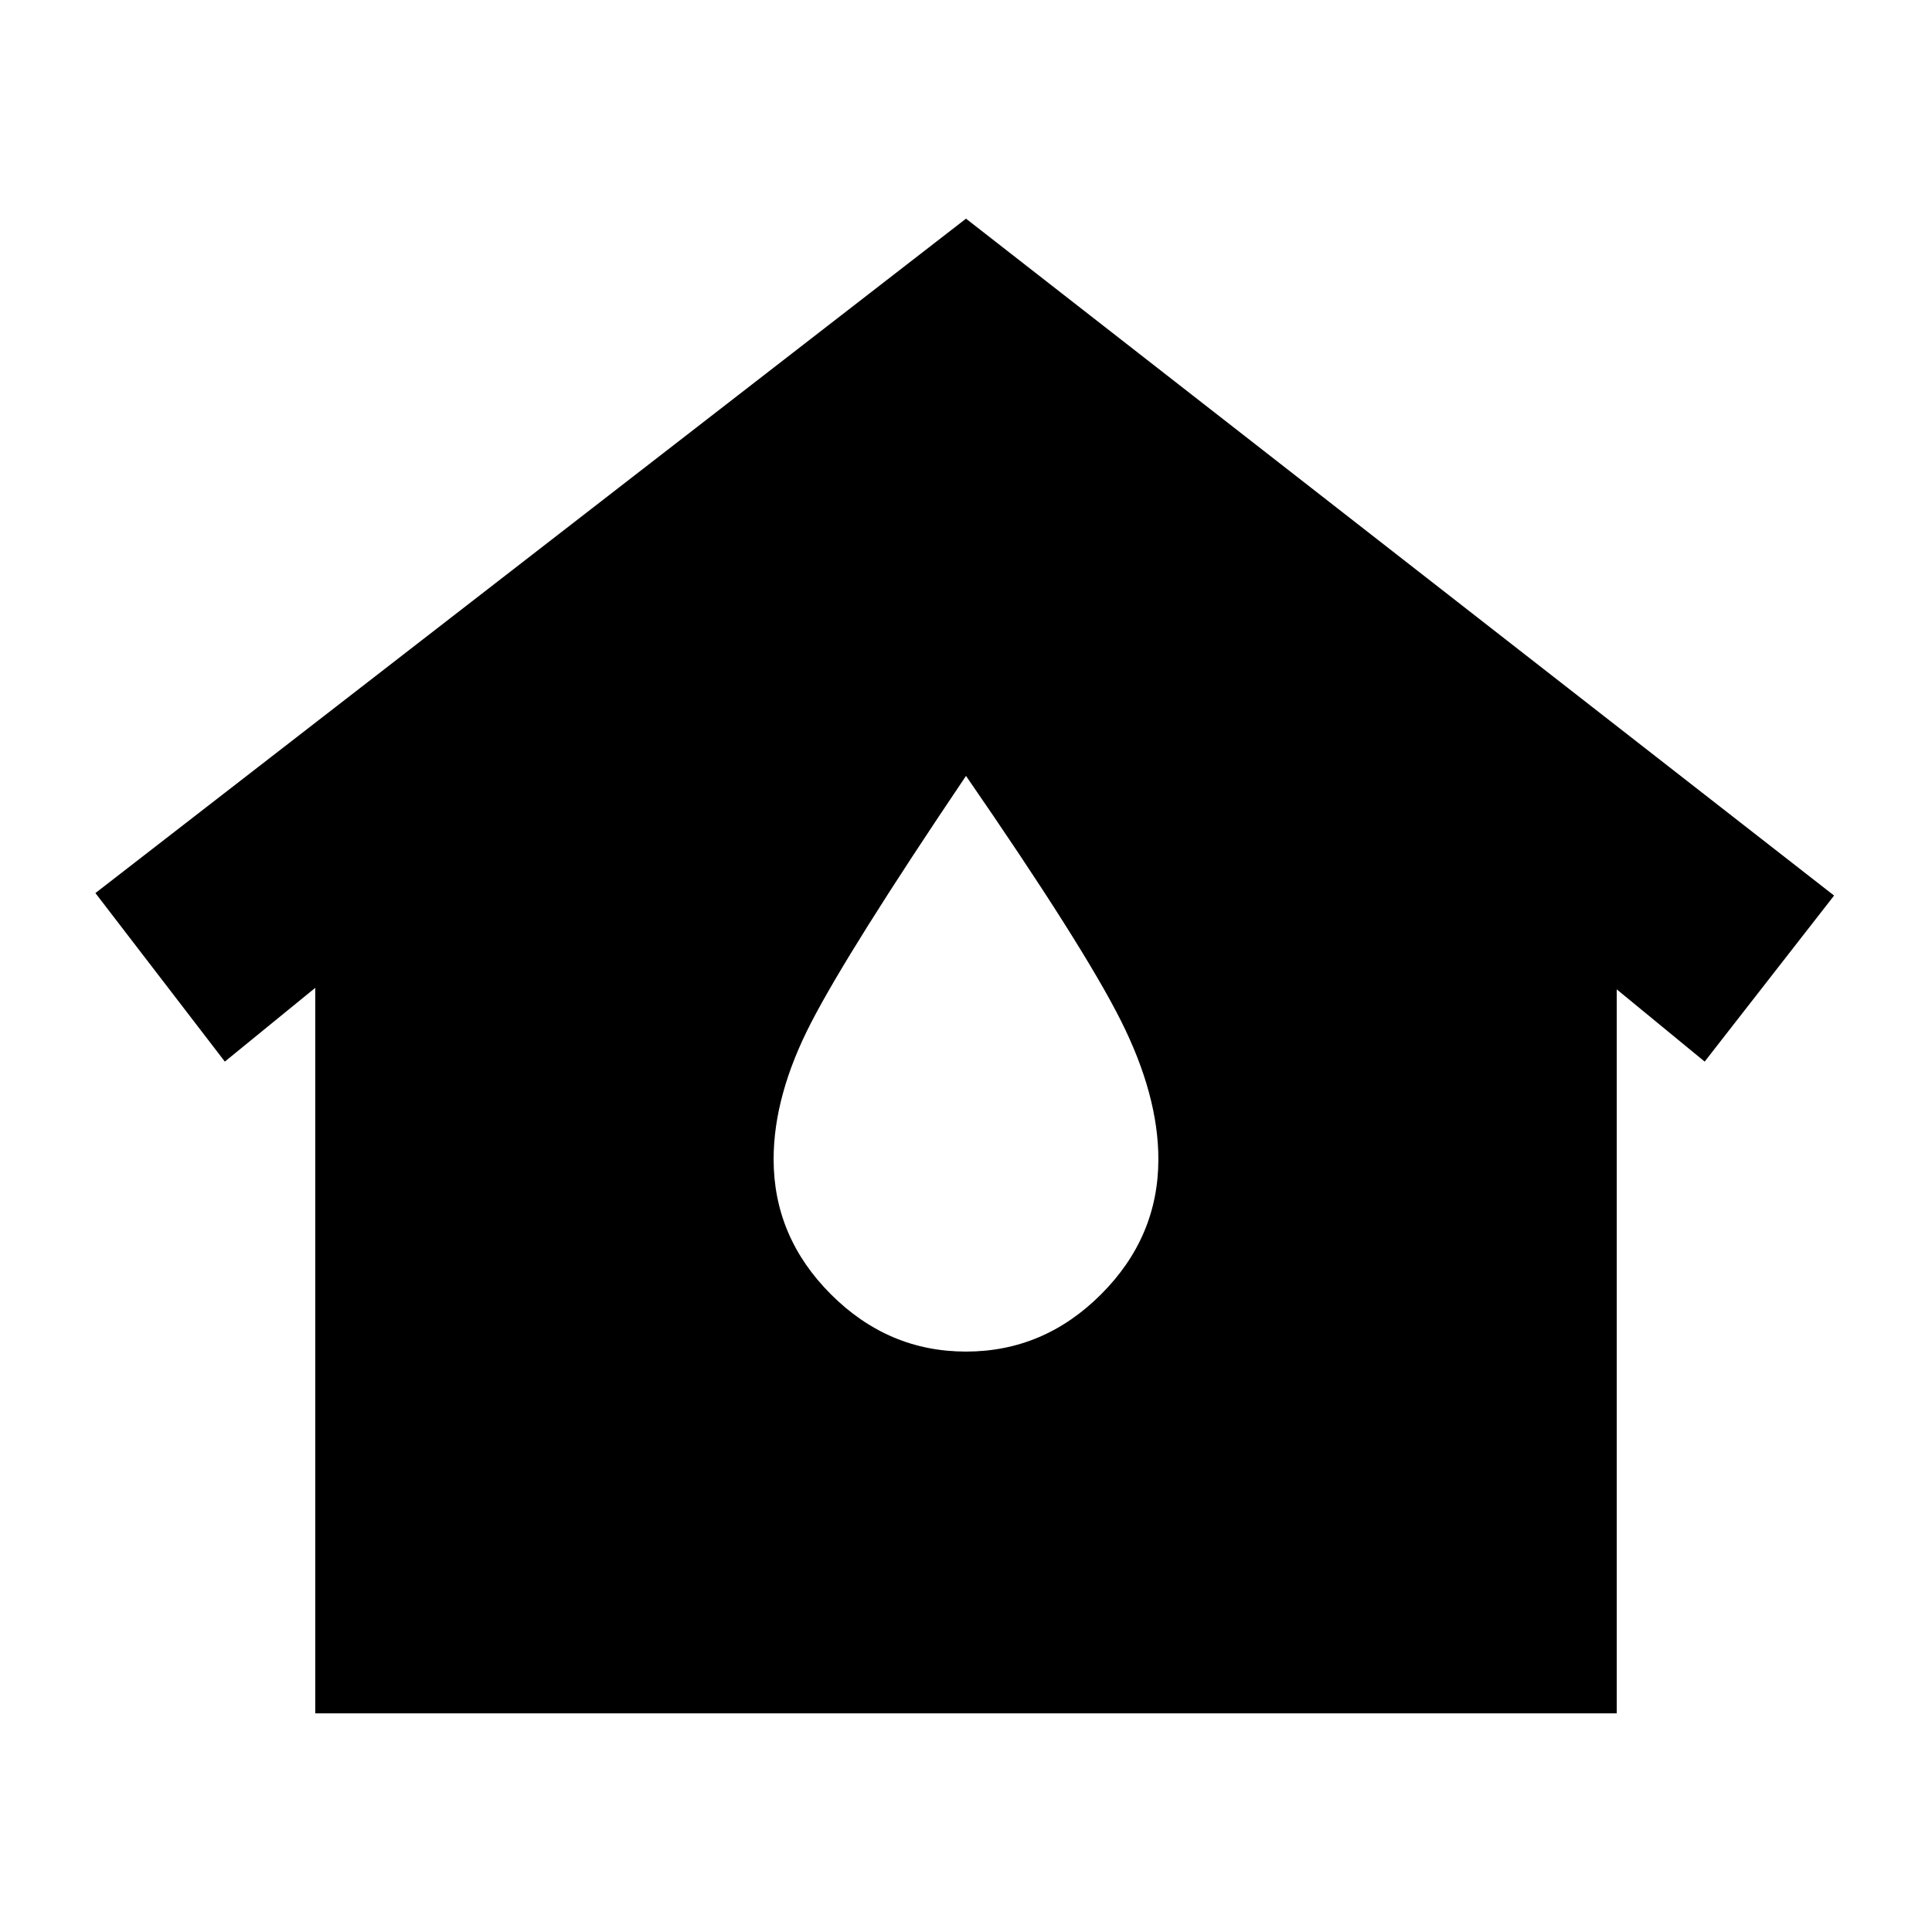 <svg xmlns="http://www.w3.org/2000/svg" height="20" viewBox="0 -960 960 960" width="20"><path d="M156.65-108.65v-360.5l-44.93 36.65-64.31-83.74L480-851.35 911.35-515l-64.31 82.5-43.69-35.89v359.74h-646.7ZM480-288.41q38.67 0 67.13-28.46 28.46-28.46 28.46-67.13 0-31.72-18.6-68.79-18.6-37.08-76.99-121.67-58.39 86.59-76.99 122.67-18.6 36.07-18.6 67.79 0 38.67 28.46 67.13 28.46 28.46 67.13 28.46Z"/></svg>